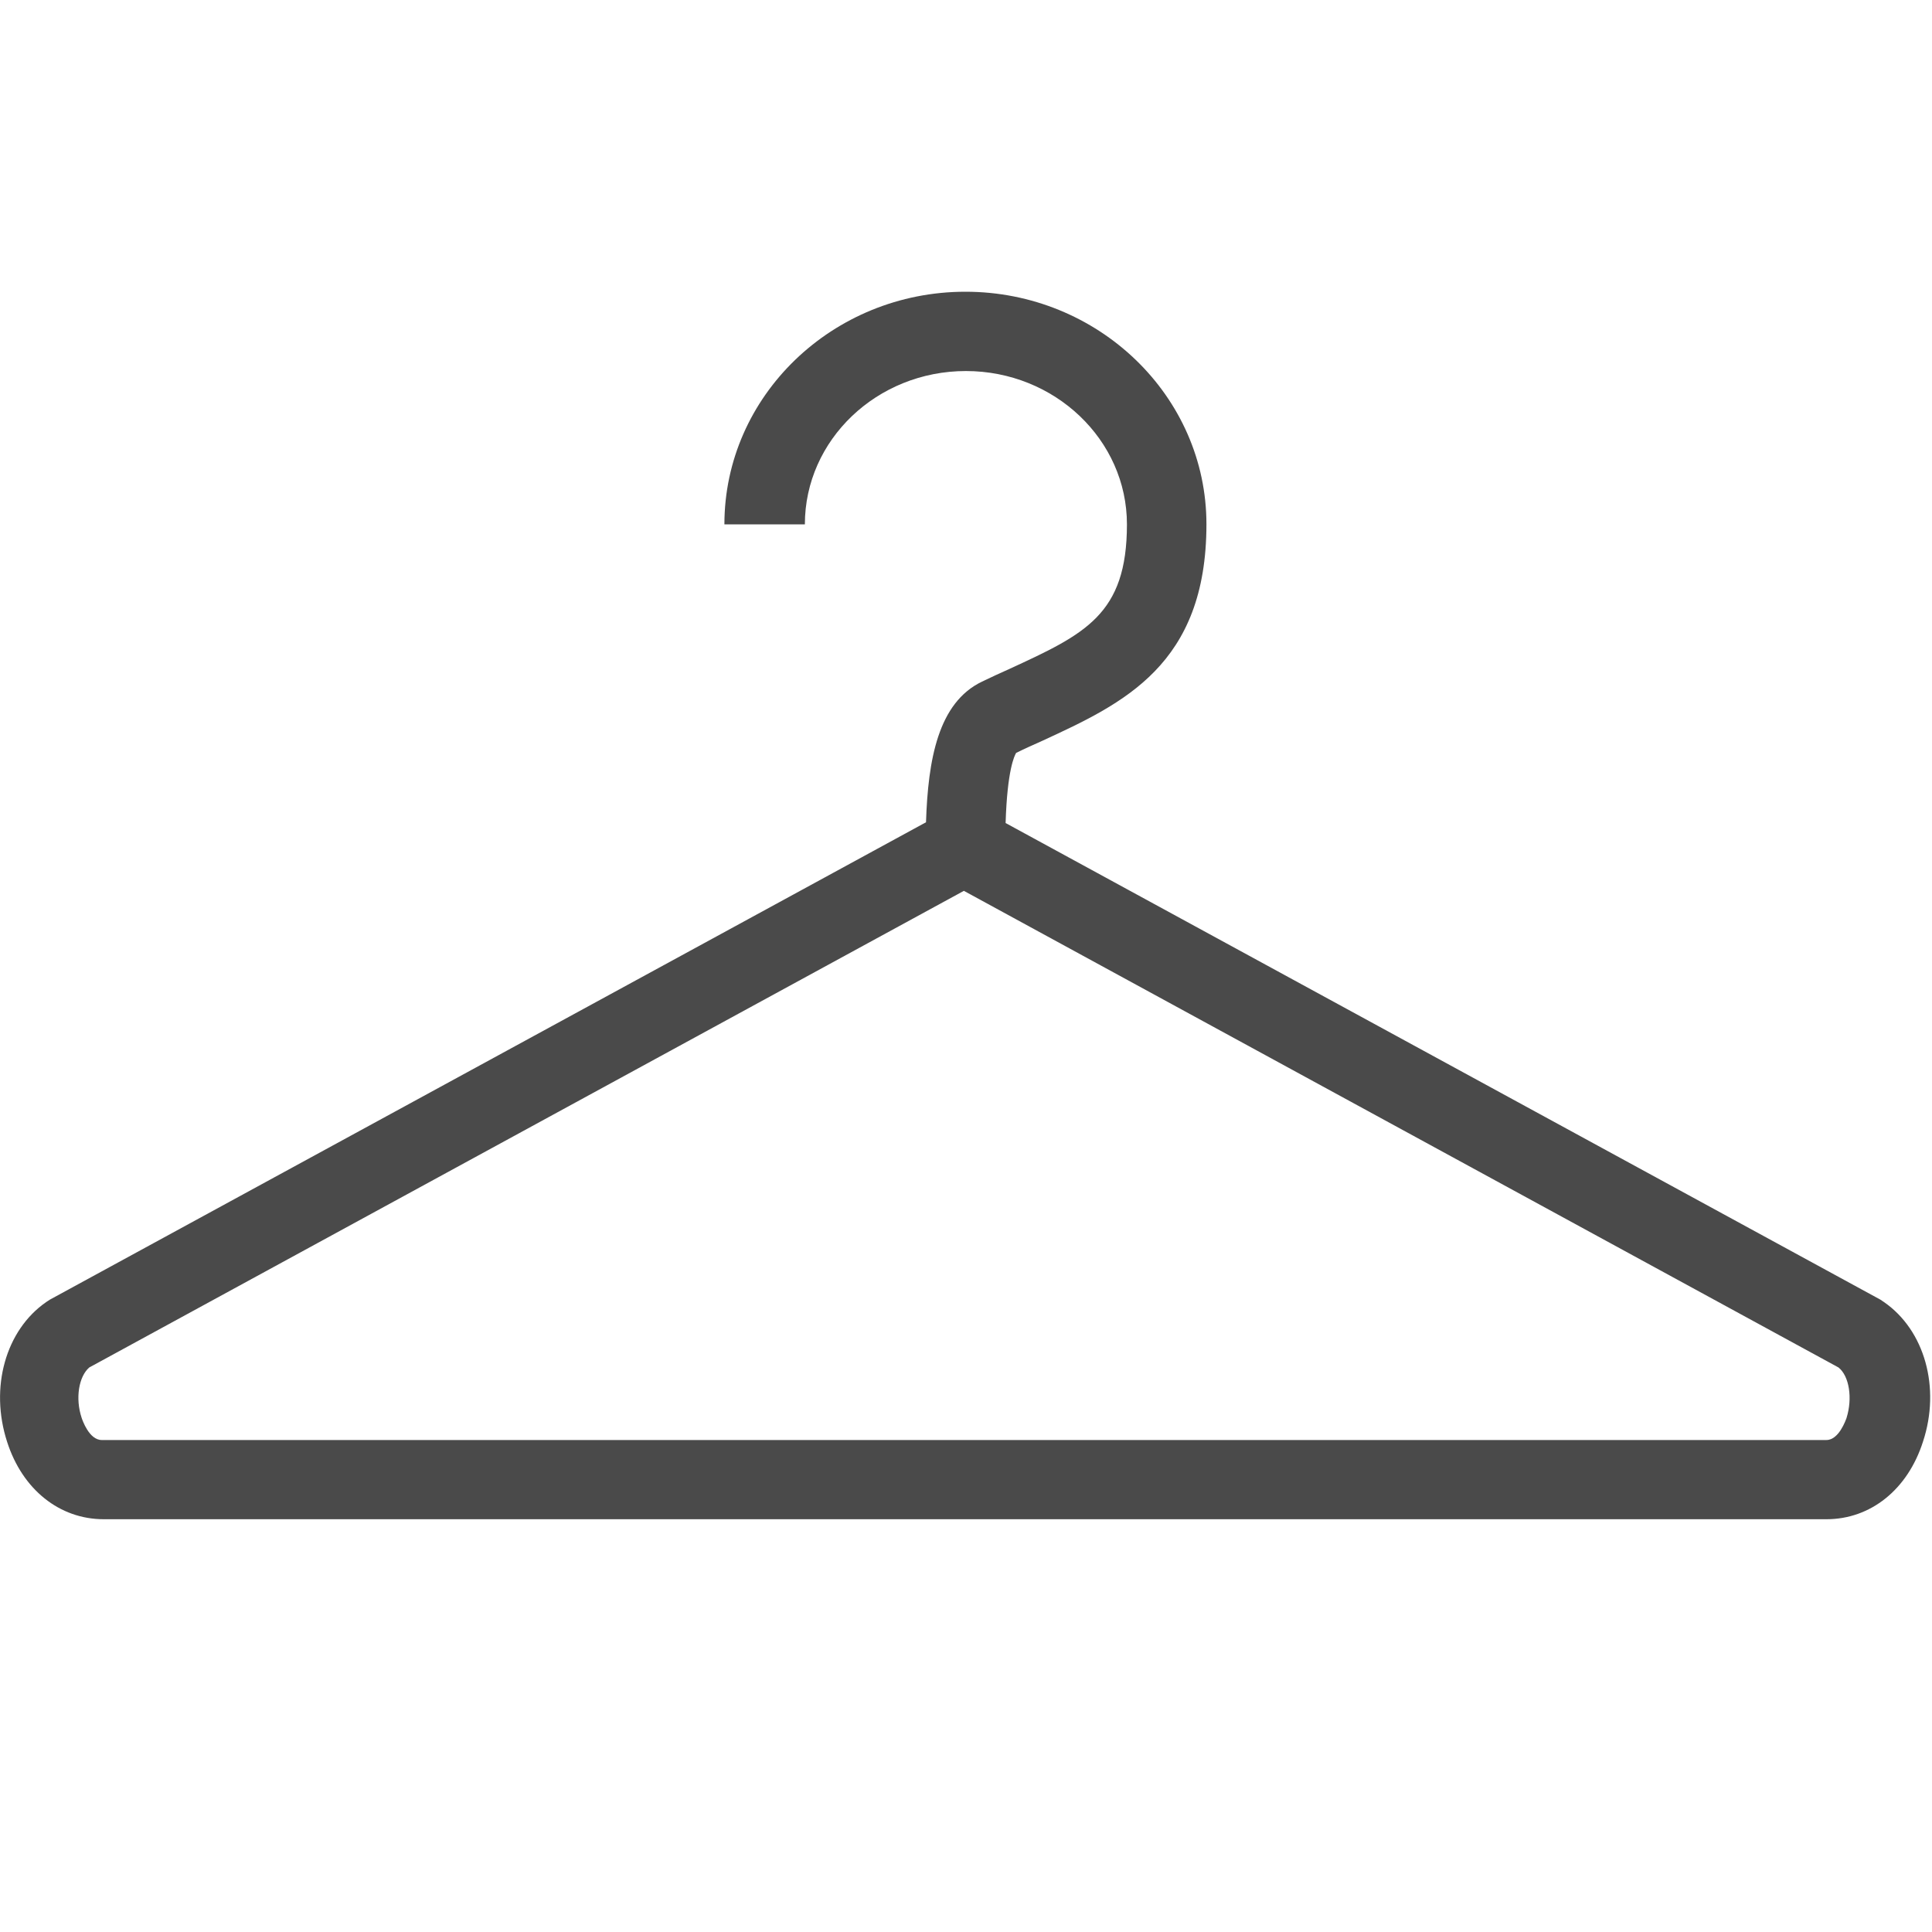 <svg xmlns="http://www.w3.org/2000/svg" width="20" height="20" viewBox="0 0 20 20">
    <g fill="none" fill-rule="evenodd">
        <path fill="#4A4A4A" fill-rule="nonzero" d="M19.503 13.479l-.037-.025L10.41 8.52c.017-.553.092-.697.109-.726.091-.045.183-.086.275-.127.833-.385 1.695-.783 1.695-2.24 0-1.328-1.12-2.407-2.495-2.407S7.499 4.1 7.499 5.428h.833c0-.874.746-1.587 1.667-1.587.92 0 1.667.713 1.667 1.587 0 .935-.434 1.136-1.217 1.497-.092.04-.188.086-.283.131-.455.218-.559.808-.58 1.456l-9.07 4.942-.038.025c-.42.291-.587.886-.404 1.448.158.492.542.8 1 .8h17.833c.458 0 .842-.308 1-.804.184-.558.017-1.153-.404-1.444zm-.387 1.198c-.009.024-.08.23-.209.23H1.053c-.13 0-.2-.206-.208-.23-.067-.201-.03-.427.079-.521l9.054-4.934 9.054 4.934c.113.09.146.32.084.52z"/>
        <path d="M0 0h20v20H0z"/>
    </g>
</svg>
